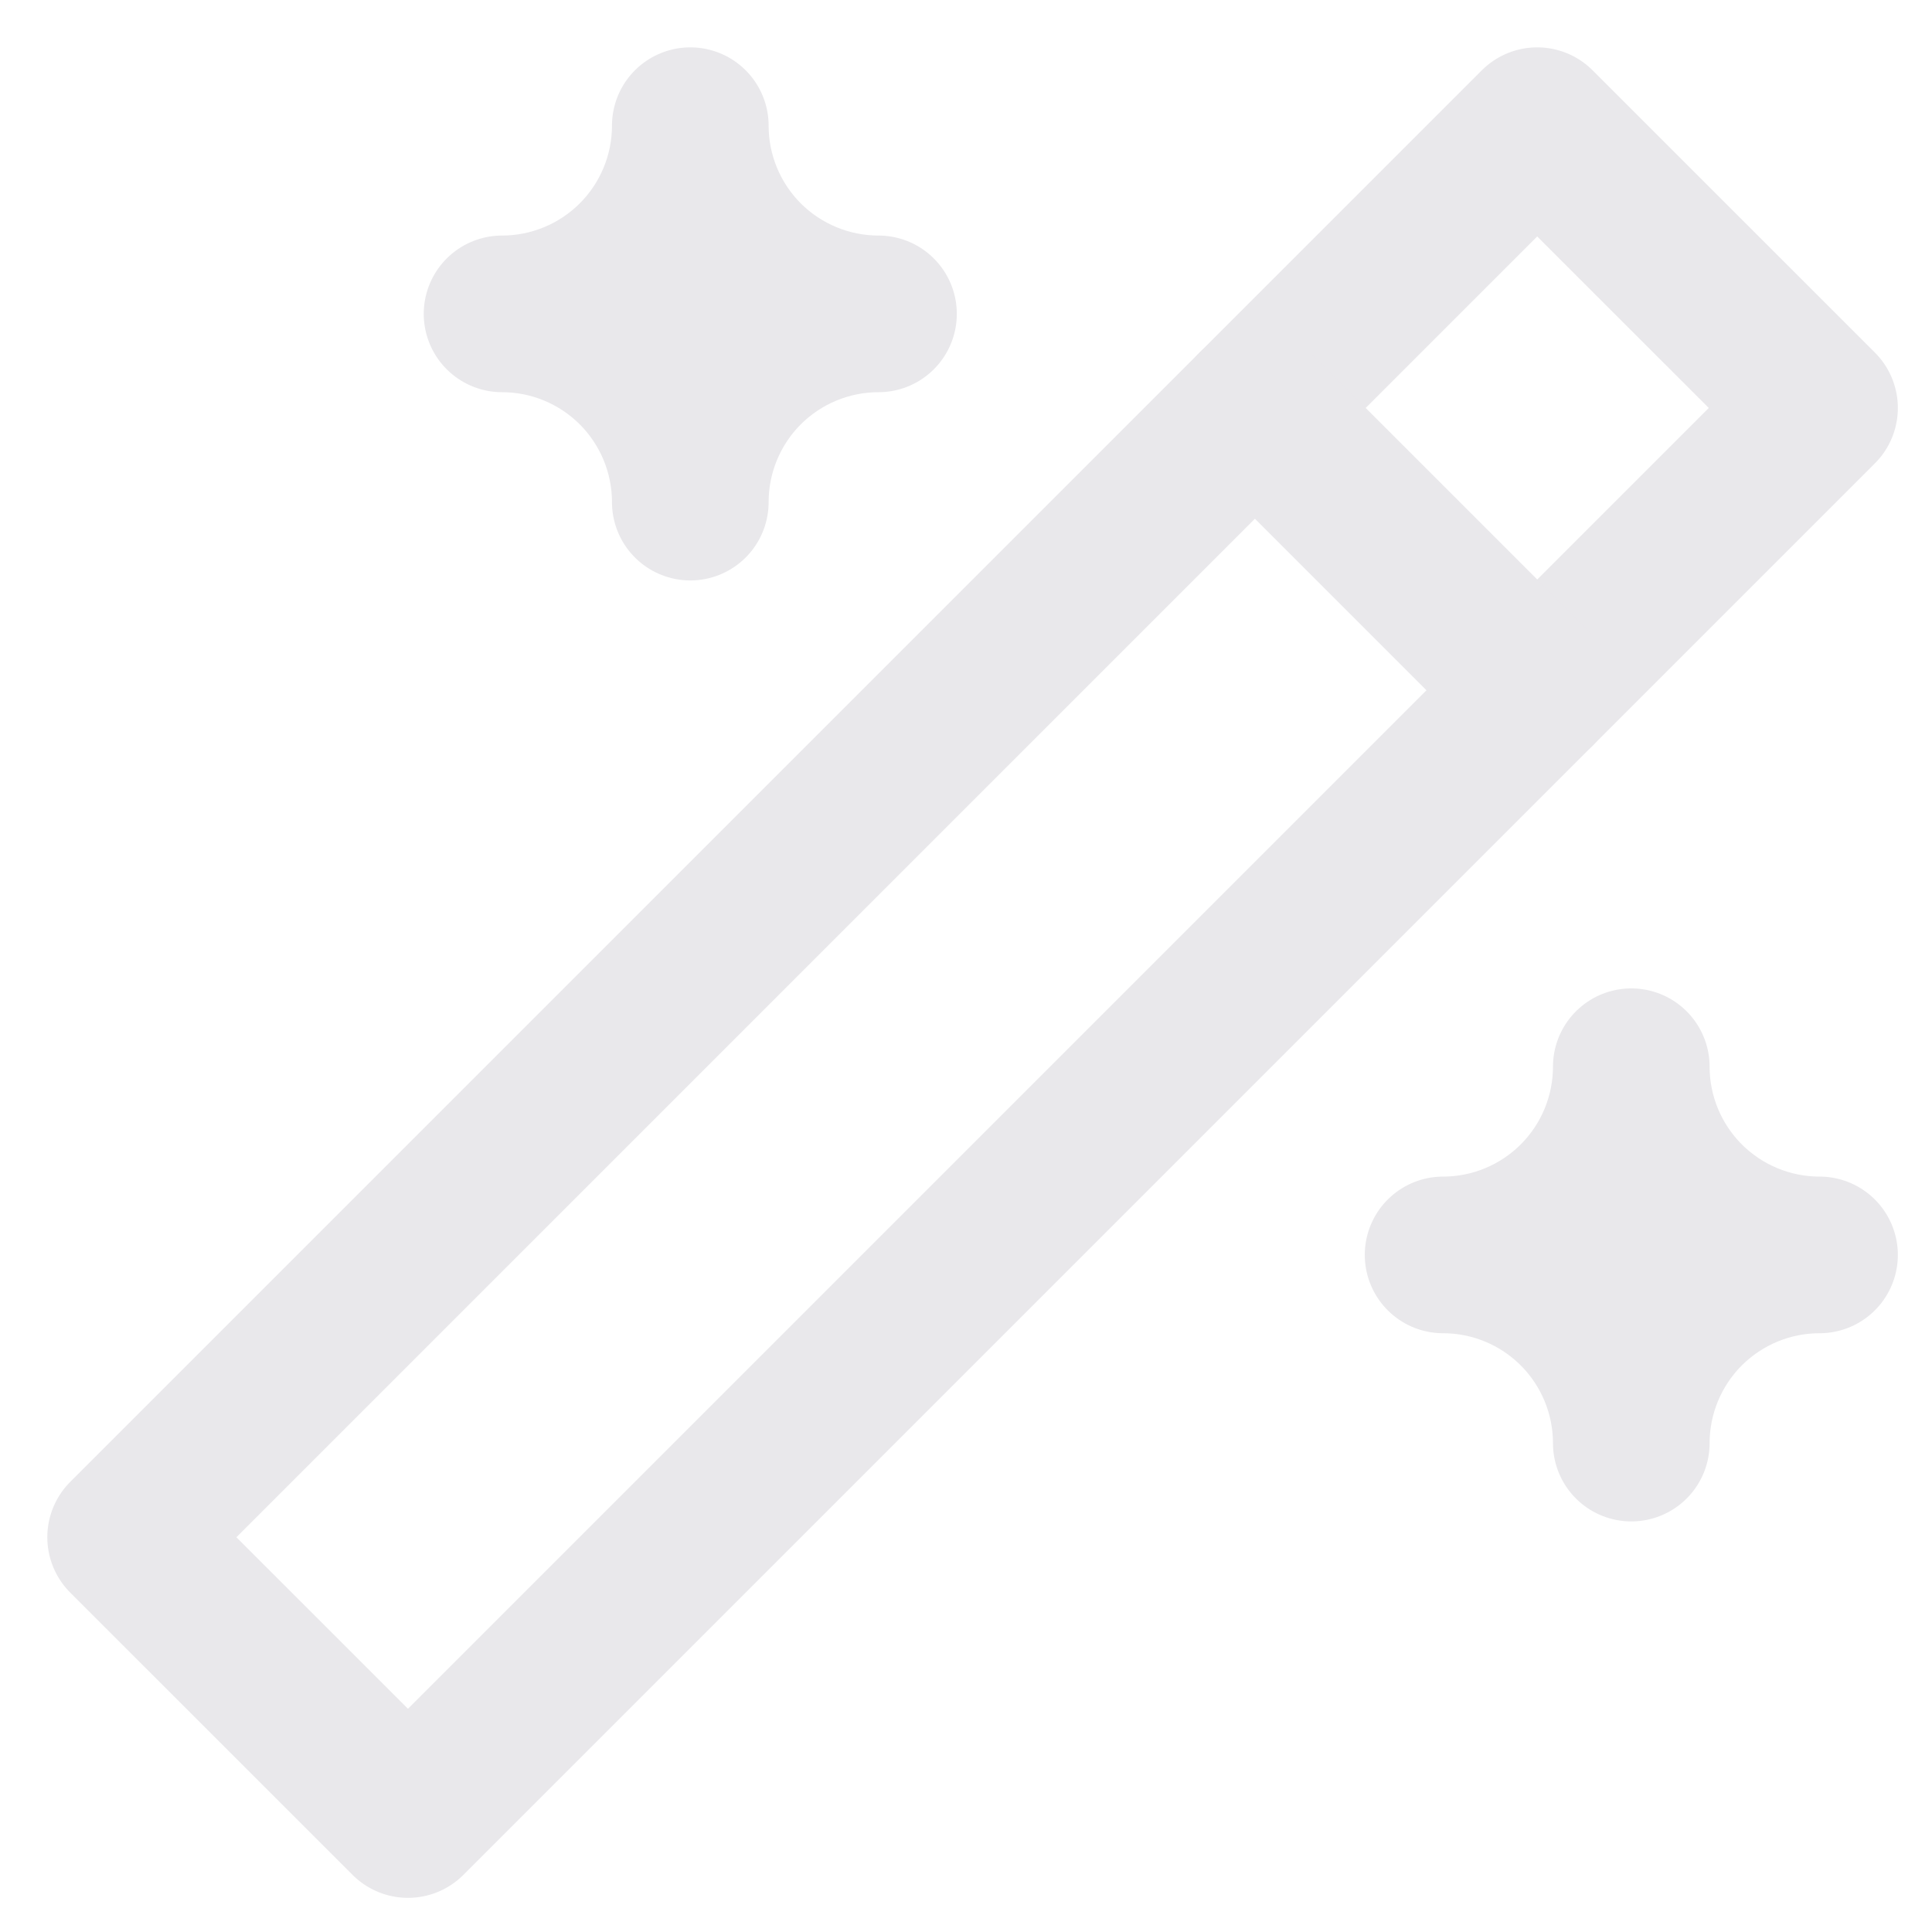 <svg xmlns="http://www.w3.org/2000/svg" width="37" height="37" fill="none" viewBox="0 0 37 37"><path stroke="#E9E8EB" stroke-linecap="round" stroke-linejoin="round" stroke-width="3" d="M7.813 34.846L34.846 7.813L29.439 2.407L2.406 29.44L7.813 34.846Z"/><path stroke="#E9E8EB" stroke-linecap="round" stroke-linejoin="round" stroke-width="3" d="M24.033 7.813L29.44 13.22"/><path stroke="#E9E8EB" stroke-linecap="round" stroke-linejoin="round" stroke-width="3" d="M13.22 2.407C13.22 3.363 13.599 4.279 14.275 4.955C14.951 5.631 15.868 6.011 16.824 6.011C15.868 6.011 14.951 6.391 14.275 7.067C13.599 7.743 13.22 8.66 13.22 9.616C13.22 8.66 12.84 7.743 12.164 7.067C11.488 6.391 10.571 6.011 9.615 6.011C10.571 6.011 11.488 5.631 12.164 4.955C12.84 4.279 13.22 3.363 13.22 2.407Z"/><path stroke="#E9E8EB" stroke-linecap="round" stroke-linejoin="round" stroke-width="3" d="M31.241 20.429C31.241 21.385 31.621 22.301 32.297 22.977C32.973 23.653 33.89 24.033 34.846 24.033C33.89 24.033 32.973 24.413 32.297 25.089C31.621 25.765 31.241 26.682 31.241 27.637C31.241 26.682 30.861 25.765 30.185 25.089C29.509 24.413 28.593 24.033 27.637 24.033C28.593 24.033 29.509 23.653 30.185 22.977C30.861 22.301 31.241 21.385 31.241 20.429Z"/></svg>
